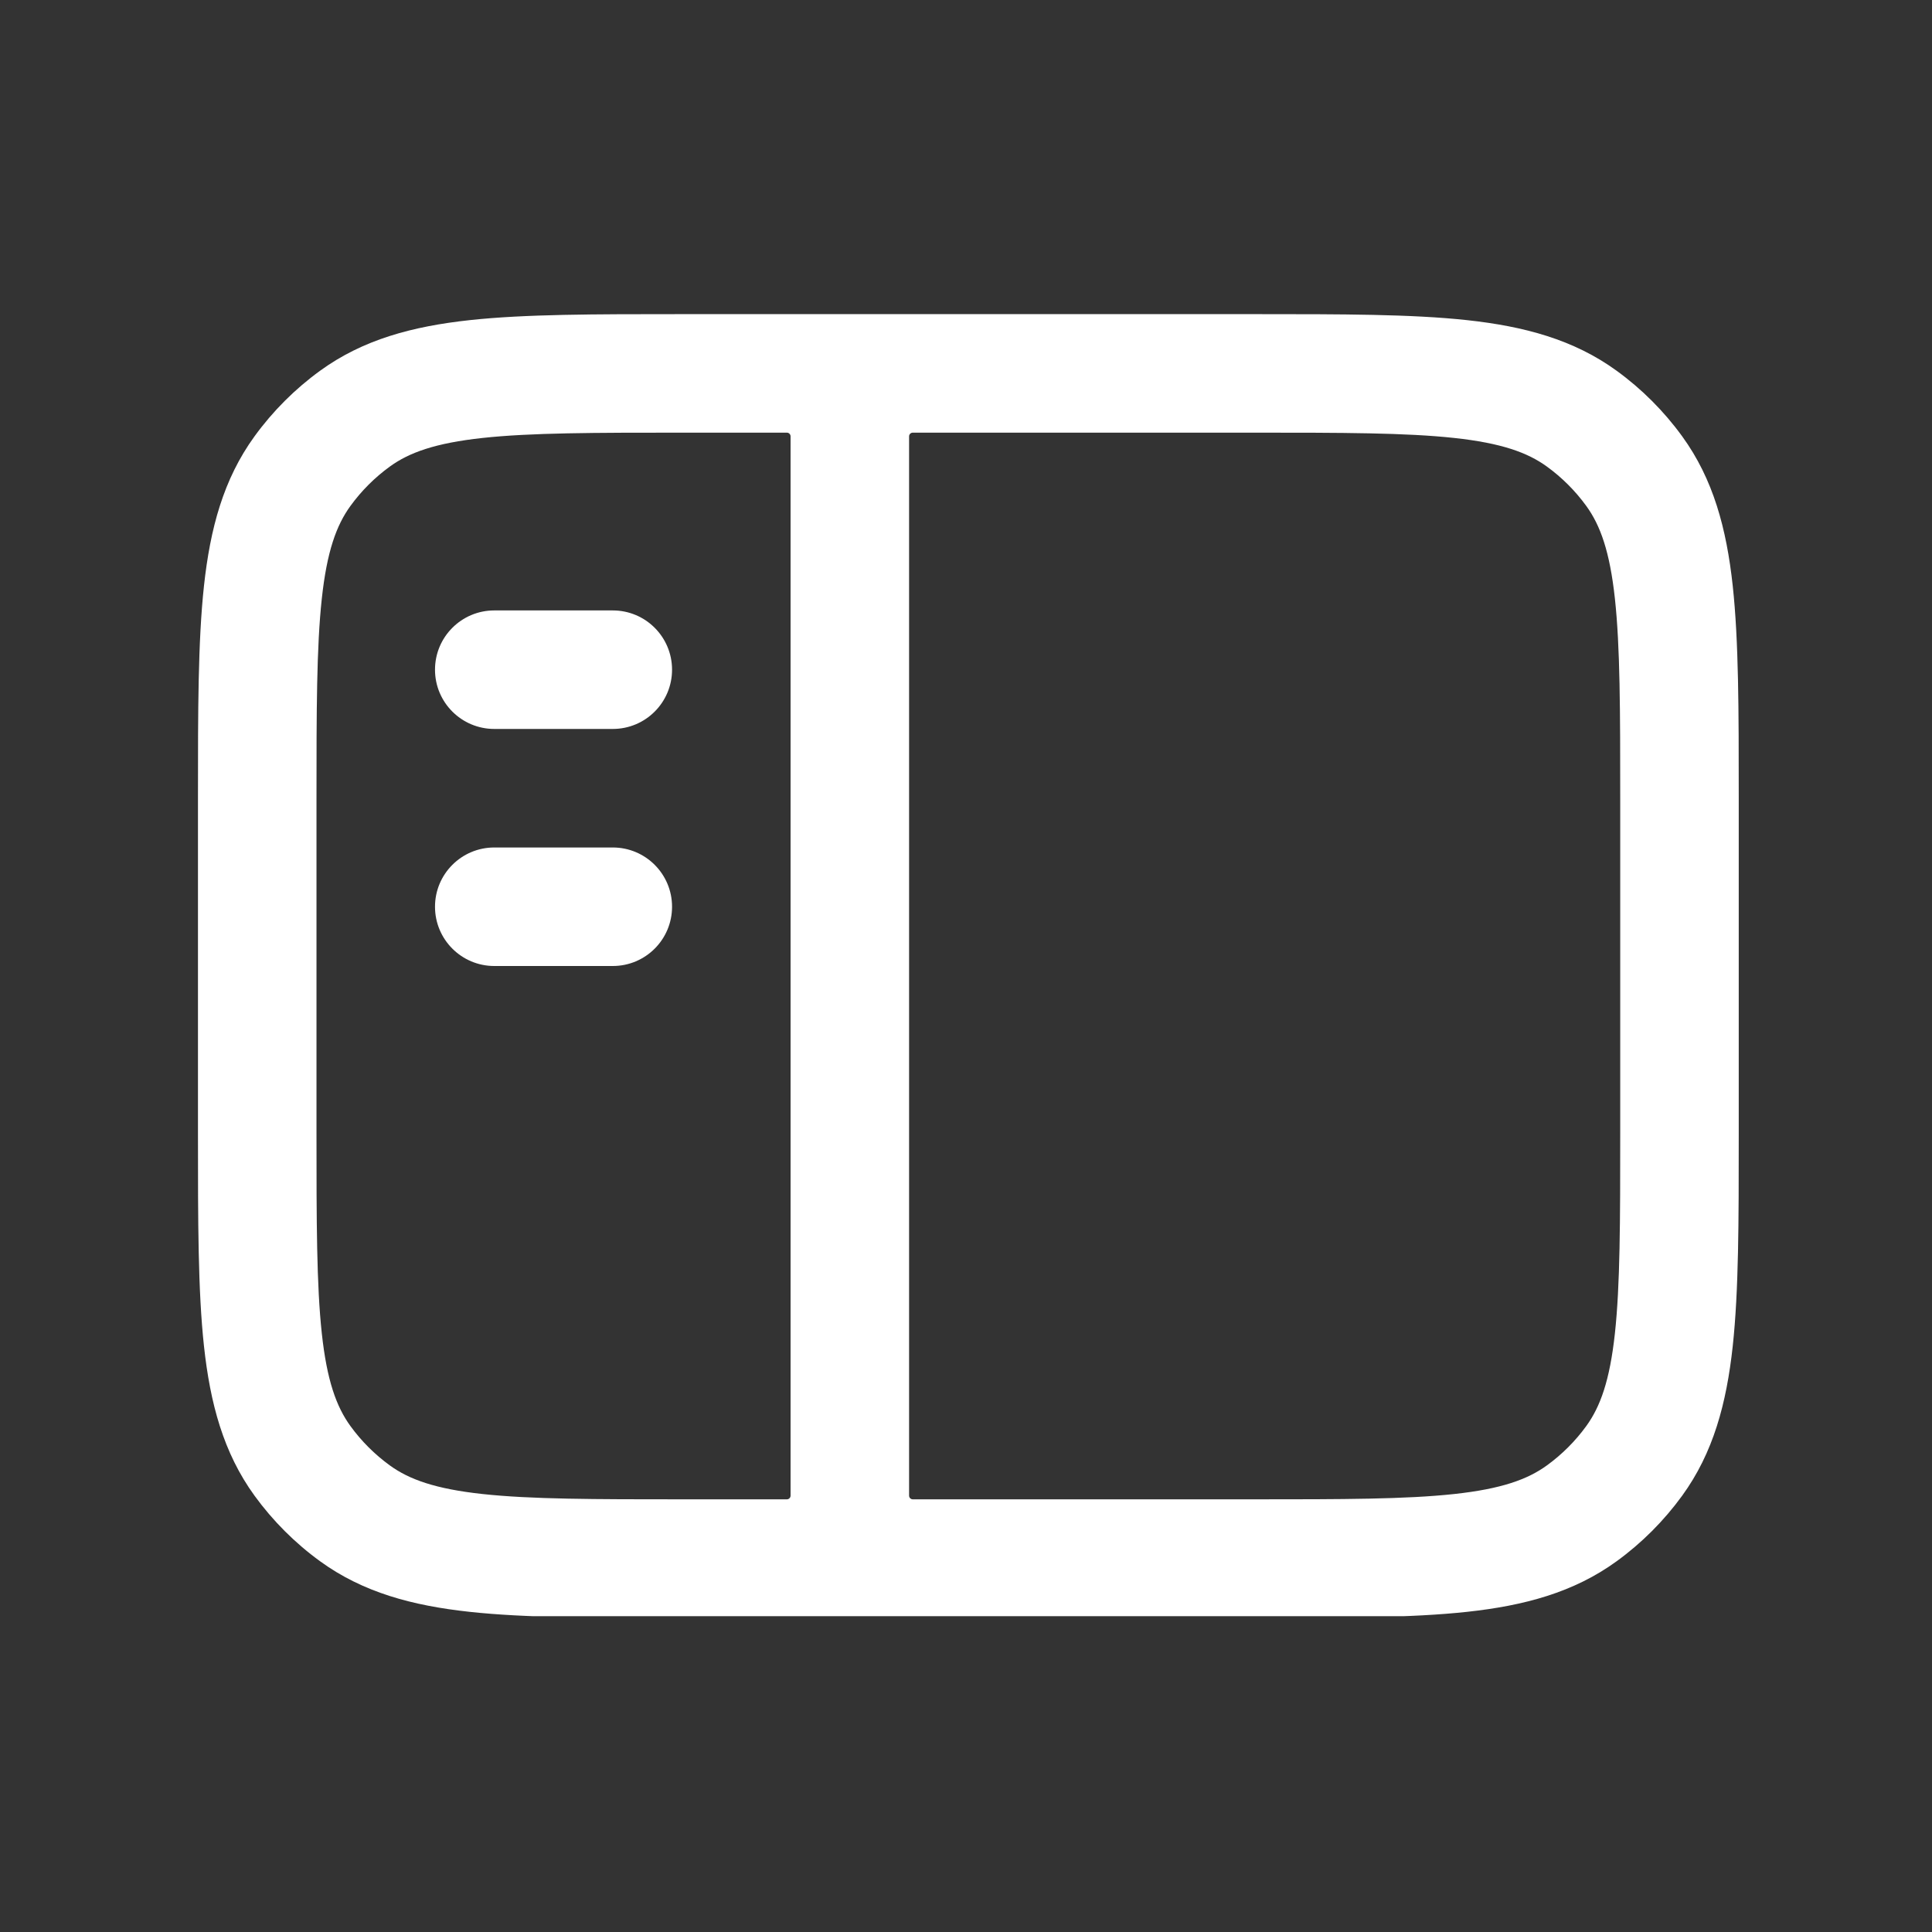 <svg xmlns="http://www.w3.org/2000/svg" xmlns:xlink="http://www.w3.org/1999/xlink" width="500" zoomAndPan="magnify" viewBox="0 0 375 375" height="500" preserveAspectRatio="xMidYMid meet" version="1.0"><rect x="0" y="0" width="375" height="375" fill="#333333" stroke="none"/><defs><clipPath id="977cf769a1"><path d="M 38.426 60.953 L 337.676 60.953 L 337.676 313.703 L 38.426 313.703 Z M 38.426 60.953 " clip-rule="nonzero"/></clipPath></defs><path fill="#ffffff" d="M 84.434 129.988 C 84.434 123.633 89.586 118.484 95.938 118.484 L 118.941 118.484 C 125.297 118.484 130.445 123.633 130.445 129.988 C 130.445 136.34 125.297 141.488 118.941 141.488 L 95.938 141.488 C 89.586 141.488 84.434 136.34 84.434 129.988 Z M 84.434 129.988 " fill-opacity="1" fill-rule="nonzero"/><path fill="#ffffff" d="M 95.938 164.496 C 89.586 164.496 84.434 169.645 84.434 175.996 C 84.434 182.352 89.586 187.5 95.938 187.5 L 118.941 187.5 C 125.297 187.5 130.445 182.352 130.445 175.996 C 130.445 169.645 125.297 164.496 118.941 164.496 Z M 95.938 164.496 " fill-opacity="1" fill-rule="nonzero"/><g clip-path="url(#977cf769a1)"><path fill="#ffffff" d="M 132.082 60.973 C 115.395 60.973 101.938 60.973 91.176 62.137 C 80.059 63.344 70.469 65.902 62.133 71.957 C 57.25 75.504 52.957 79.797 49.41 84.68 C 43.355 93.016 40.797 102.605 39.59 113.723 C 38.426 124.484 38.426 137.941 38.426 154.629 L 38.426 220.371 C 38.426 237.059 38.426 250.516 39.59 261.273 C 40.797 272.391 43.355 281.984 49.41 290.32 C 52.957 295.199 57.25 299.496 62.133 303.043 C 70.469 309.098 80.059 311.656 91.176 312.859 C 101.938 314.027 115.395 314.027 132.082 314.027 L 243.832 314.027 C 260.52 314.027 273.98 314.027 284.738 312.859 C 295.855 311.656 305.445 309.098 313.781 303.043 C 318.664 299.496 322.957 295.199 326.504 290.32 C 332.559 281.984 335.117 272.391 336.324 261.273 C 337.488 250.516 337.488 237.059 337.488 220.371 L 337.488 154.629 C 337.488 137.941 337.488 124.484 336.324 113.723 C 335.117 102.605 332.559 93.016 326.504 84.68 C 322.957 79.797 318.664 75.504 313.781 71.957 C 305.445 65.902 295.855 63.344 284.738 62.137 C 273.98 60.973 260.52 60.973 243.832 60.973 Z M 153.449 84.695 C 153.449 84.301 153.129 83.977 152.73 83.977 L 132.746 83.977 C 115.238 83.977 103.031 83.992 93.656 85.008 C 84.496 86 79.414 87.836 75.656 90.566 C 72.727 92.695 70.148 95.273 68.02 98.203 C 65.289 101.961 63.453 107.043 62.461 116.203 C 61.445 125.578 61.43 137.785 61.43 155.293 L 61.43 219.707 C 61.43 237.215 61.445 249.422 62.461 258.797 C 63.453 267.957 65.289 273.035 68.02 276.797 C 70.148 279.727 72.727 282.301 75.656 284.43 C 79.414 287.16 84.496 288.996 93.656 289.988 C 103.031 291.004 115.238 291.02 132.746 291.02 L 152.73 291.02 C 153.129 291.02 153.449 290.699 153.449 290.301 Z M 243.168 291.02 L 177.172 291.02 C 176.777 291.02 176.453 290.699 176.453 290.301 L 176.453 84.695 C 176.453 84.301 176.777 83.977 177.172 83.977 L 243.168 83.977 C 260.676 83.977 272.883 83.992 282.258 85.008 C 291.418 86 296.5 87.836 300.258 90.566 C 303.188 92.695 305.766 95.273 307.895 98.203 C 310.625 101.961 312.461 107.043 313.453 116.203 C 314.469 125.578 314.484 137.785 314.484 155.293 L 314.484 219.707 C 314.484 237.215 314.469 249.422 313.453 258.797 C 312.461 267.957 310.625 273.035 307.895 276.797 C 305.766 279.727 303.188 282.301 300.258 284.43 C 296.5 287.16 291.418 288.996 282.258 289.988 C 272.883 291.004 260.676 291.02 243.168 291.02 Z M 243.168 291.02 " fill-opacity="1" fill-rule="evenodd"/></g></svg>